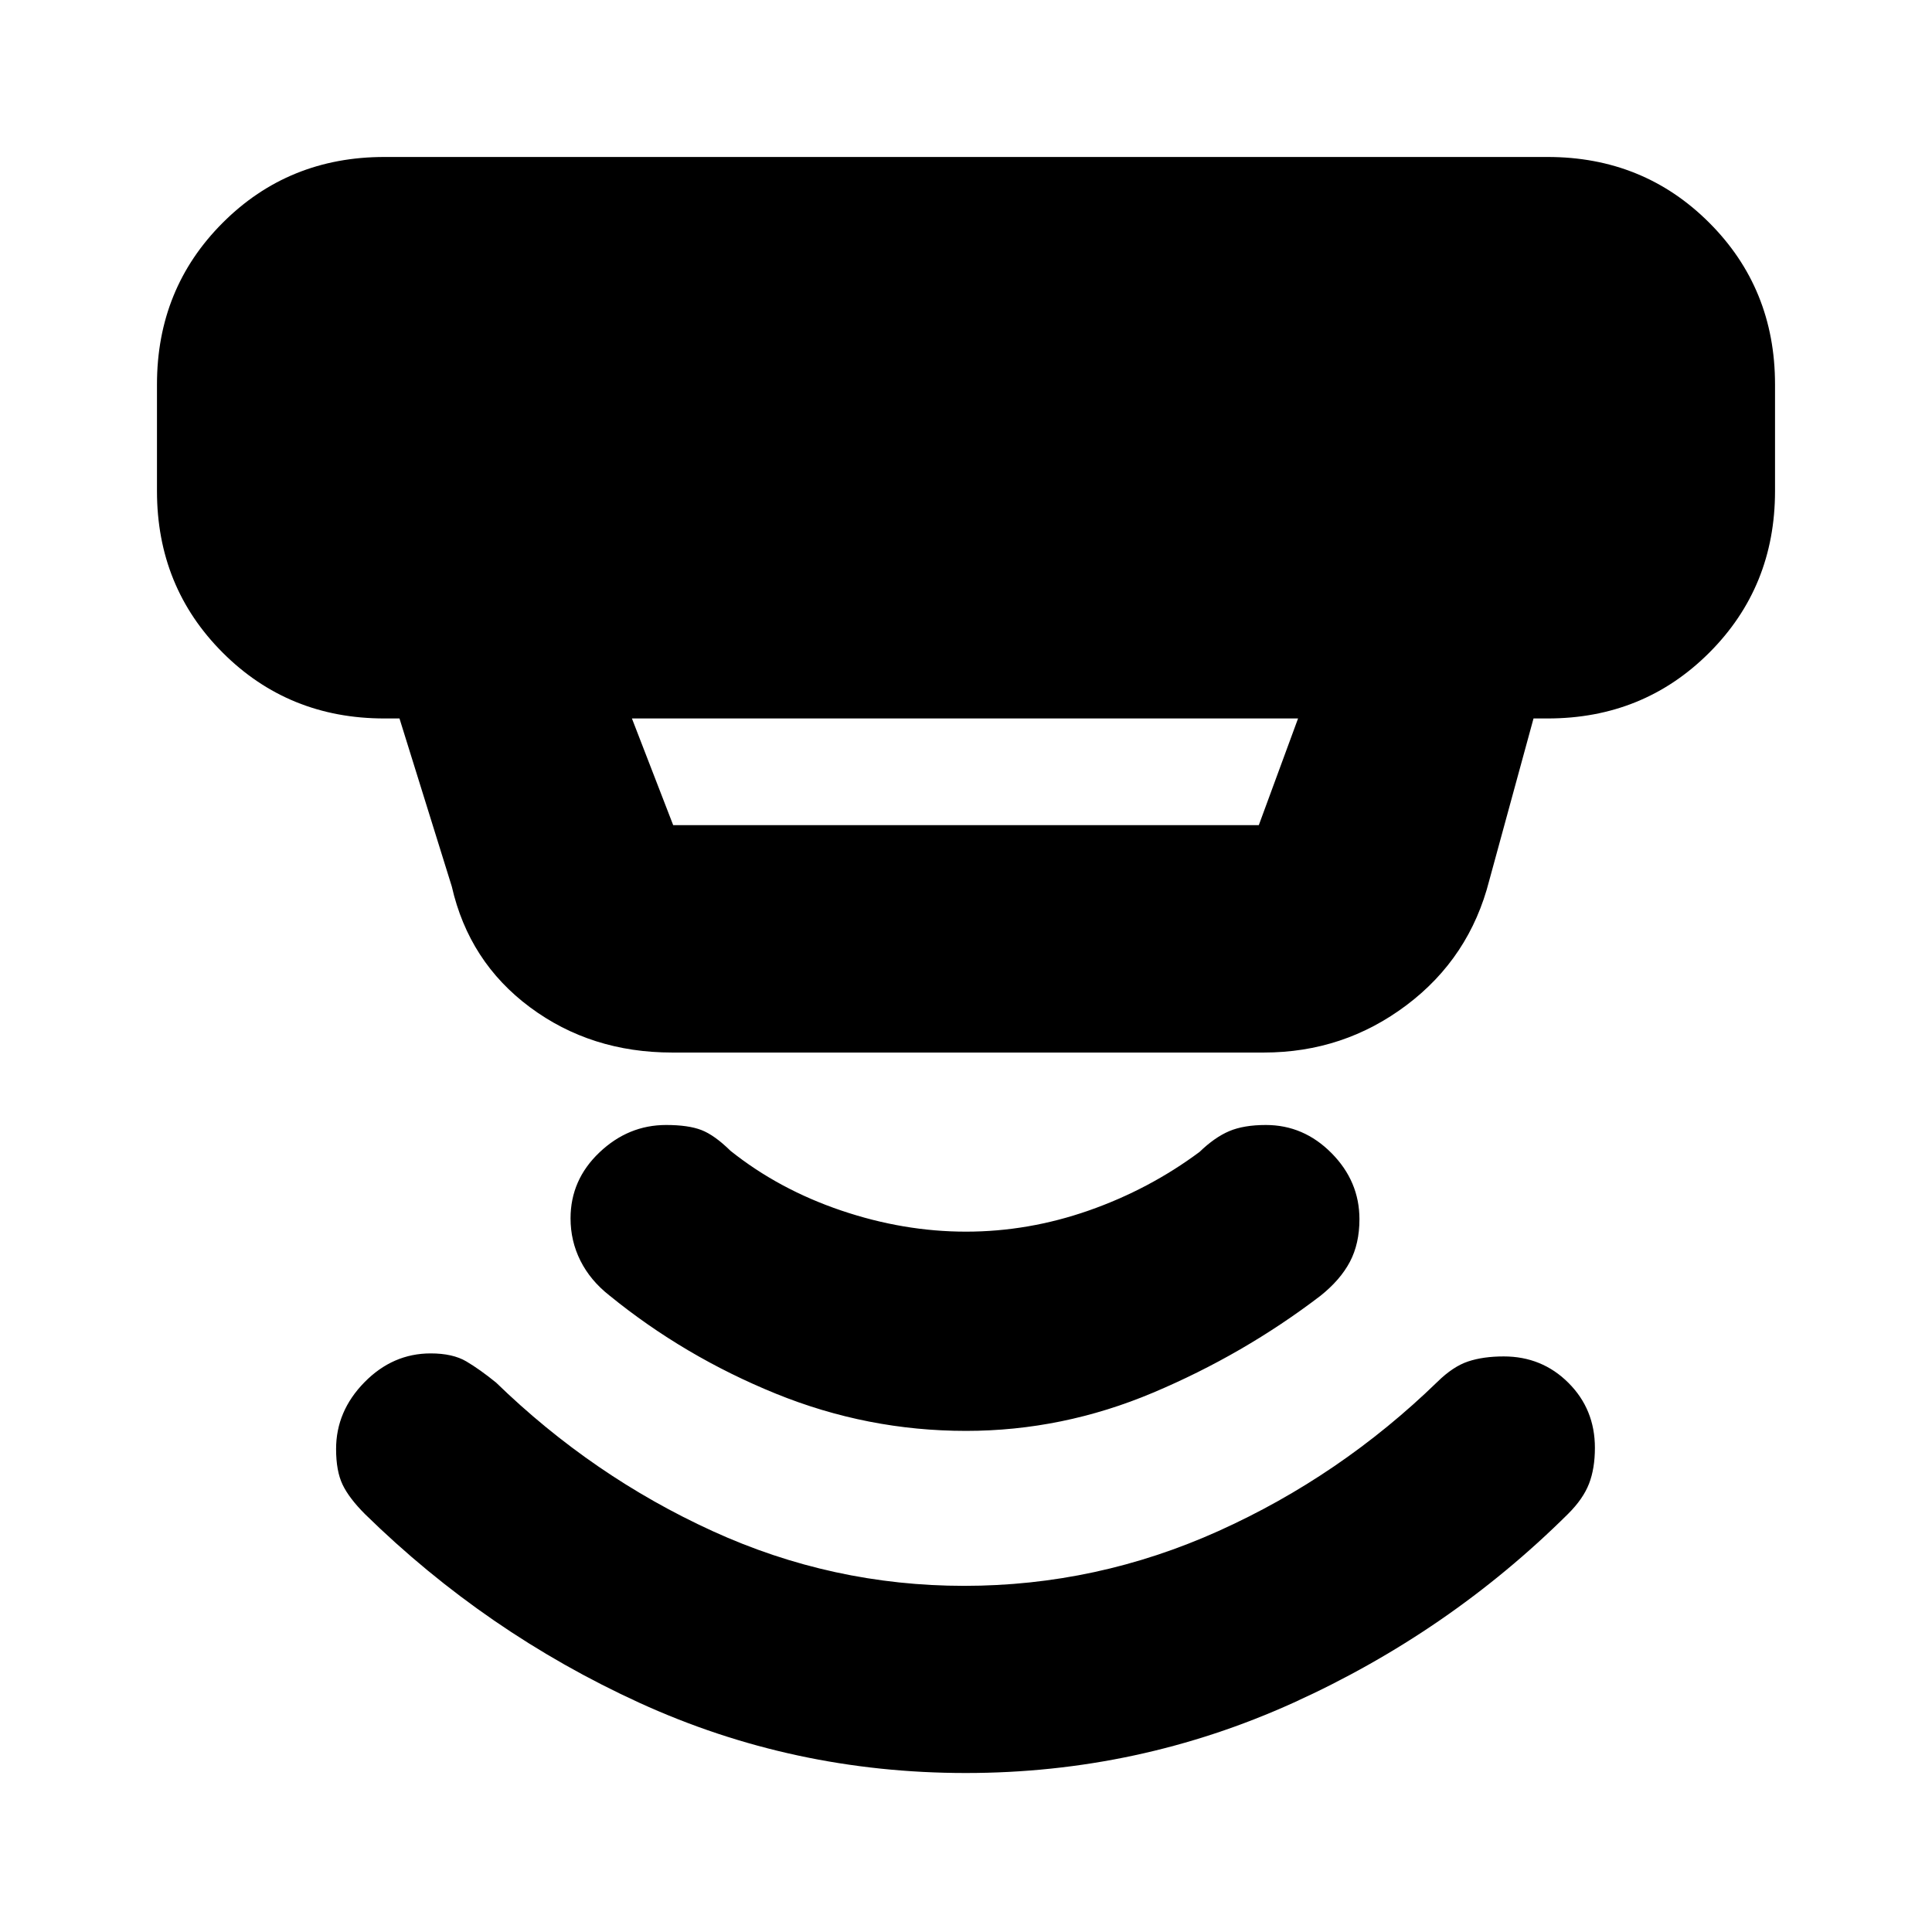 <svg xmlns="http://www.w3.org/2000/svg" height="20" viewBox="0 -960 960 960" width="20"><path d="m314-603 20.5 53h291l19.5-53H314Zm20 166q-40.4 0-70.69-22.53-30.28-22.53-38.81-59.97l-26-83.5H191q-47.64 0-80.32-32.68Q78-668.36 78-716v-53q0-47.64 32.68-80.32Q143.36-882 191-882h578q47.64 0 80.32 32.68Q882-816.64 882-769v53q0 47.64-32.68 80.32Q816.64-603 769-603h-7l-22 80.5q-9.78 38.36-41.07 61.93Q667.65-437 628-437H334ZM479.88-79Q394-79 317.74-113.88q-76.27-34.89-136.32-93.71-7.92-7.91-11.17-14.66T167-240q0-18.8 14.08-33.15Q195.16-287.5 214-287.5q11 0 17.75 4T246.5-273q47.92 46.52 107.5 73.76Q413.57-172 479.11-172q65.86 0 126.38-27.25Q666-226.51 714.27-273.4q7.73-7.6 15.23-10.1t17.7-2.5q19.02 0 32.16 13.14 13.14 13.13 13.14 32.29 0 10.26-2.92 17.81-2.93 7.56-10.39 14.98Q720-149 642.88-114t-163 35Zm.1-170q-48.98 0-94.48-18.5-45.5-18.5-82.76-48.85-9.41-7.41-14.33-17.21-4.91-9.79-4.91-21.04 0-19.13 14.35-32.76Q312.2-401 331-401q11 0 17.5 2.5t14.5 10.35q24 19.15 55 29.65t62 10.5q31 0 61-10.5t55.04-29.11q7.49-7.24 14.73-10.32Q618-401 629-401q18.8 0 32.65 14 13.85 14 13.85 32.8 0 12.2-4.75 21.2t-14.64 16.89Q618-287 572.98-268q-45.02 19-93 19Z"/></svg>